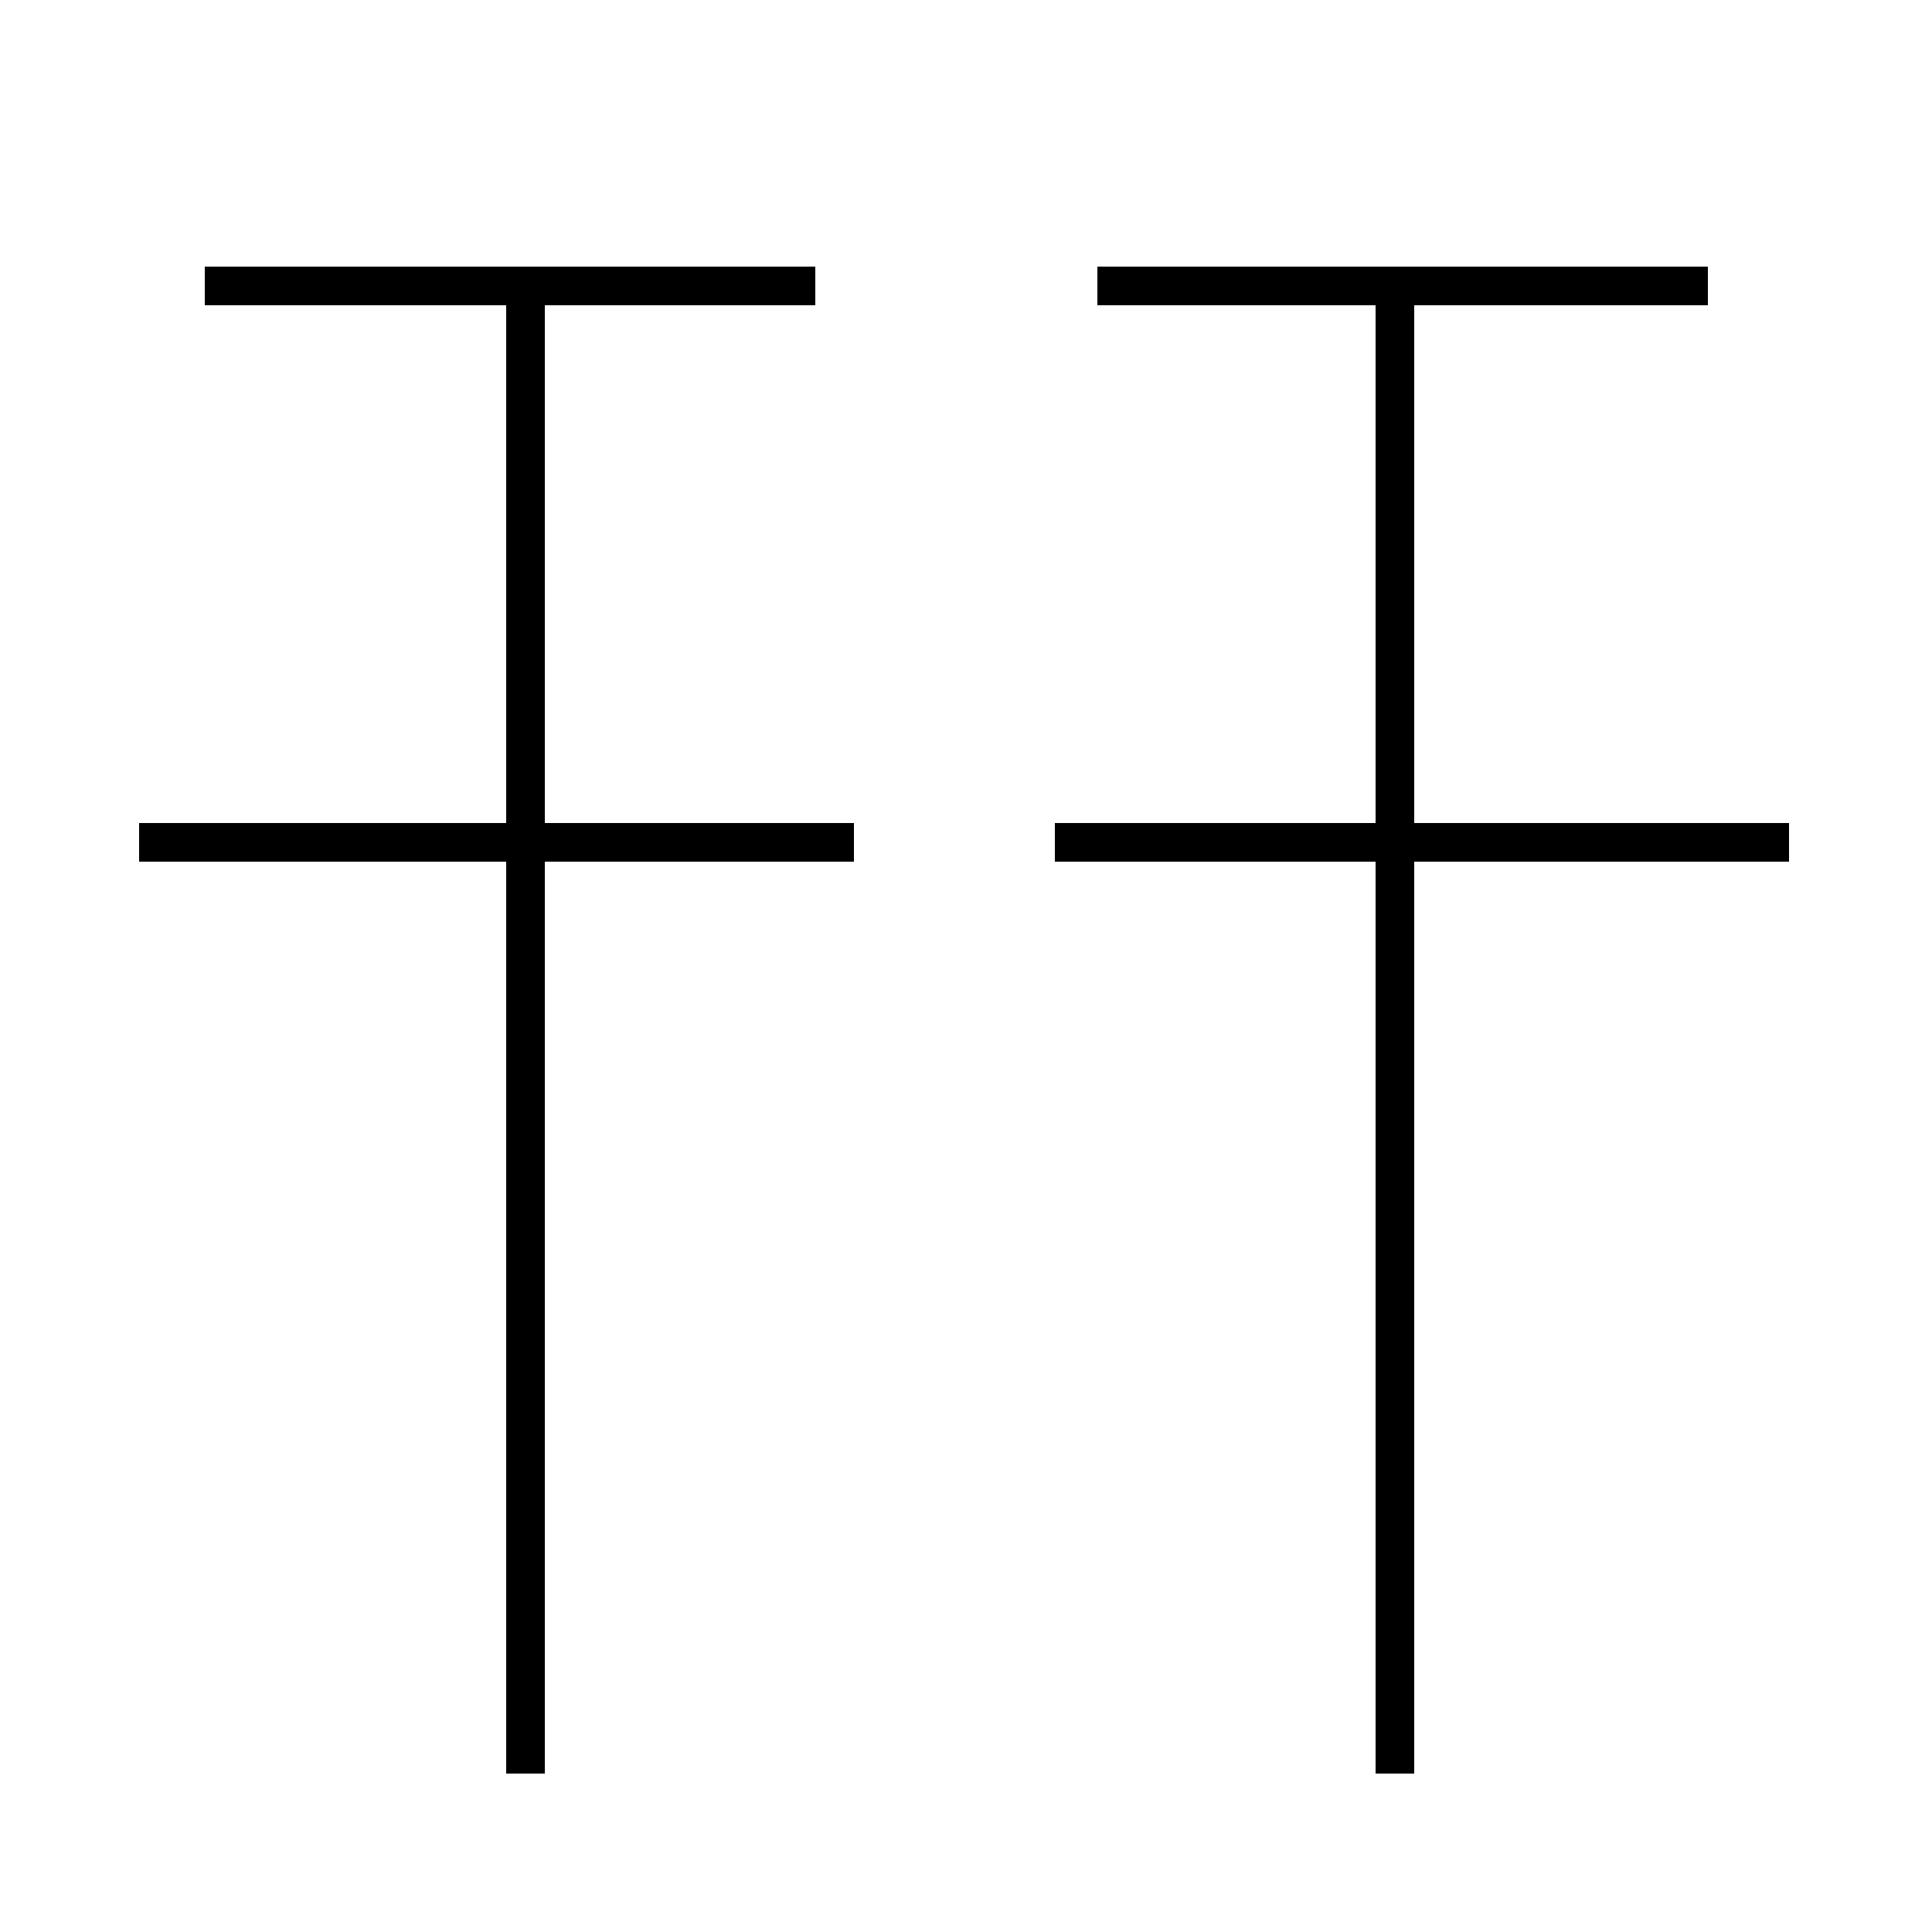 <?xml version='1.0' encoding='utf8'?>
<svg viewBox="0.0 -44.0 50.0 50.0" version="1.1" xmlns="http://www.w3.org/2000/svg">
<rect x="0.0" y="-44.0" width="50.0" height="50.0" fill="#808080" stroke="none"/>
<rect x="-1000" y="-1000" width="2000" height="2000" stroke="white" fill="white"/>
<g style="fill:none; stroke:#000000;  stroke-width:1">
<path d="M 21.1 36.6 L 5.3 36.6 M 22.1 22.2 L 3.6 22.2 M 13.6 -1.9 L 13.6 36.4 M 44.2 36.6 L 28.4 36.6 M 46.3 22.2 L 27.3 22.2 M 36.1 -1.9 L 36.1 36.4 " transform="scale(1, -1)" />
</g>
</svg>